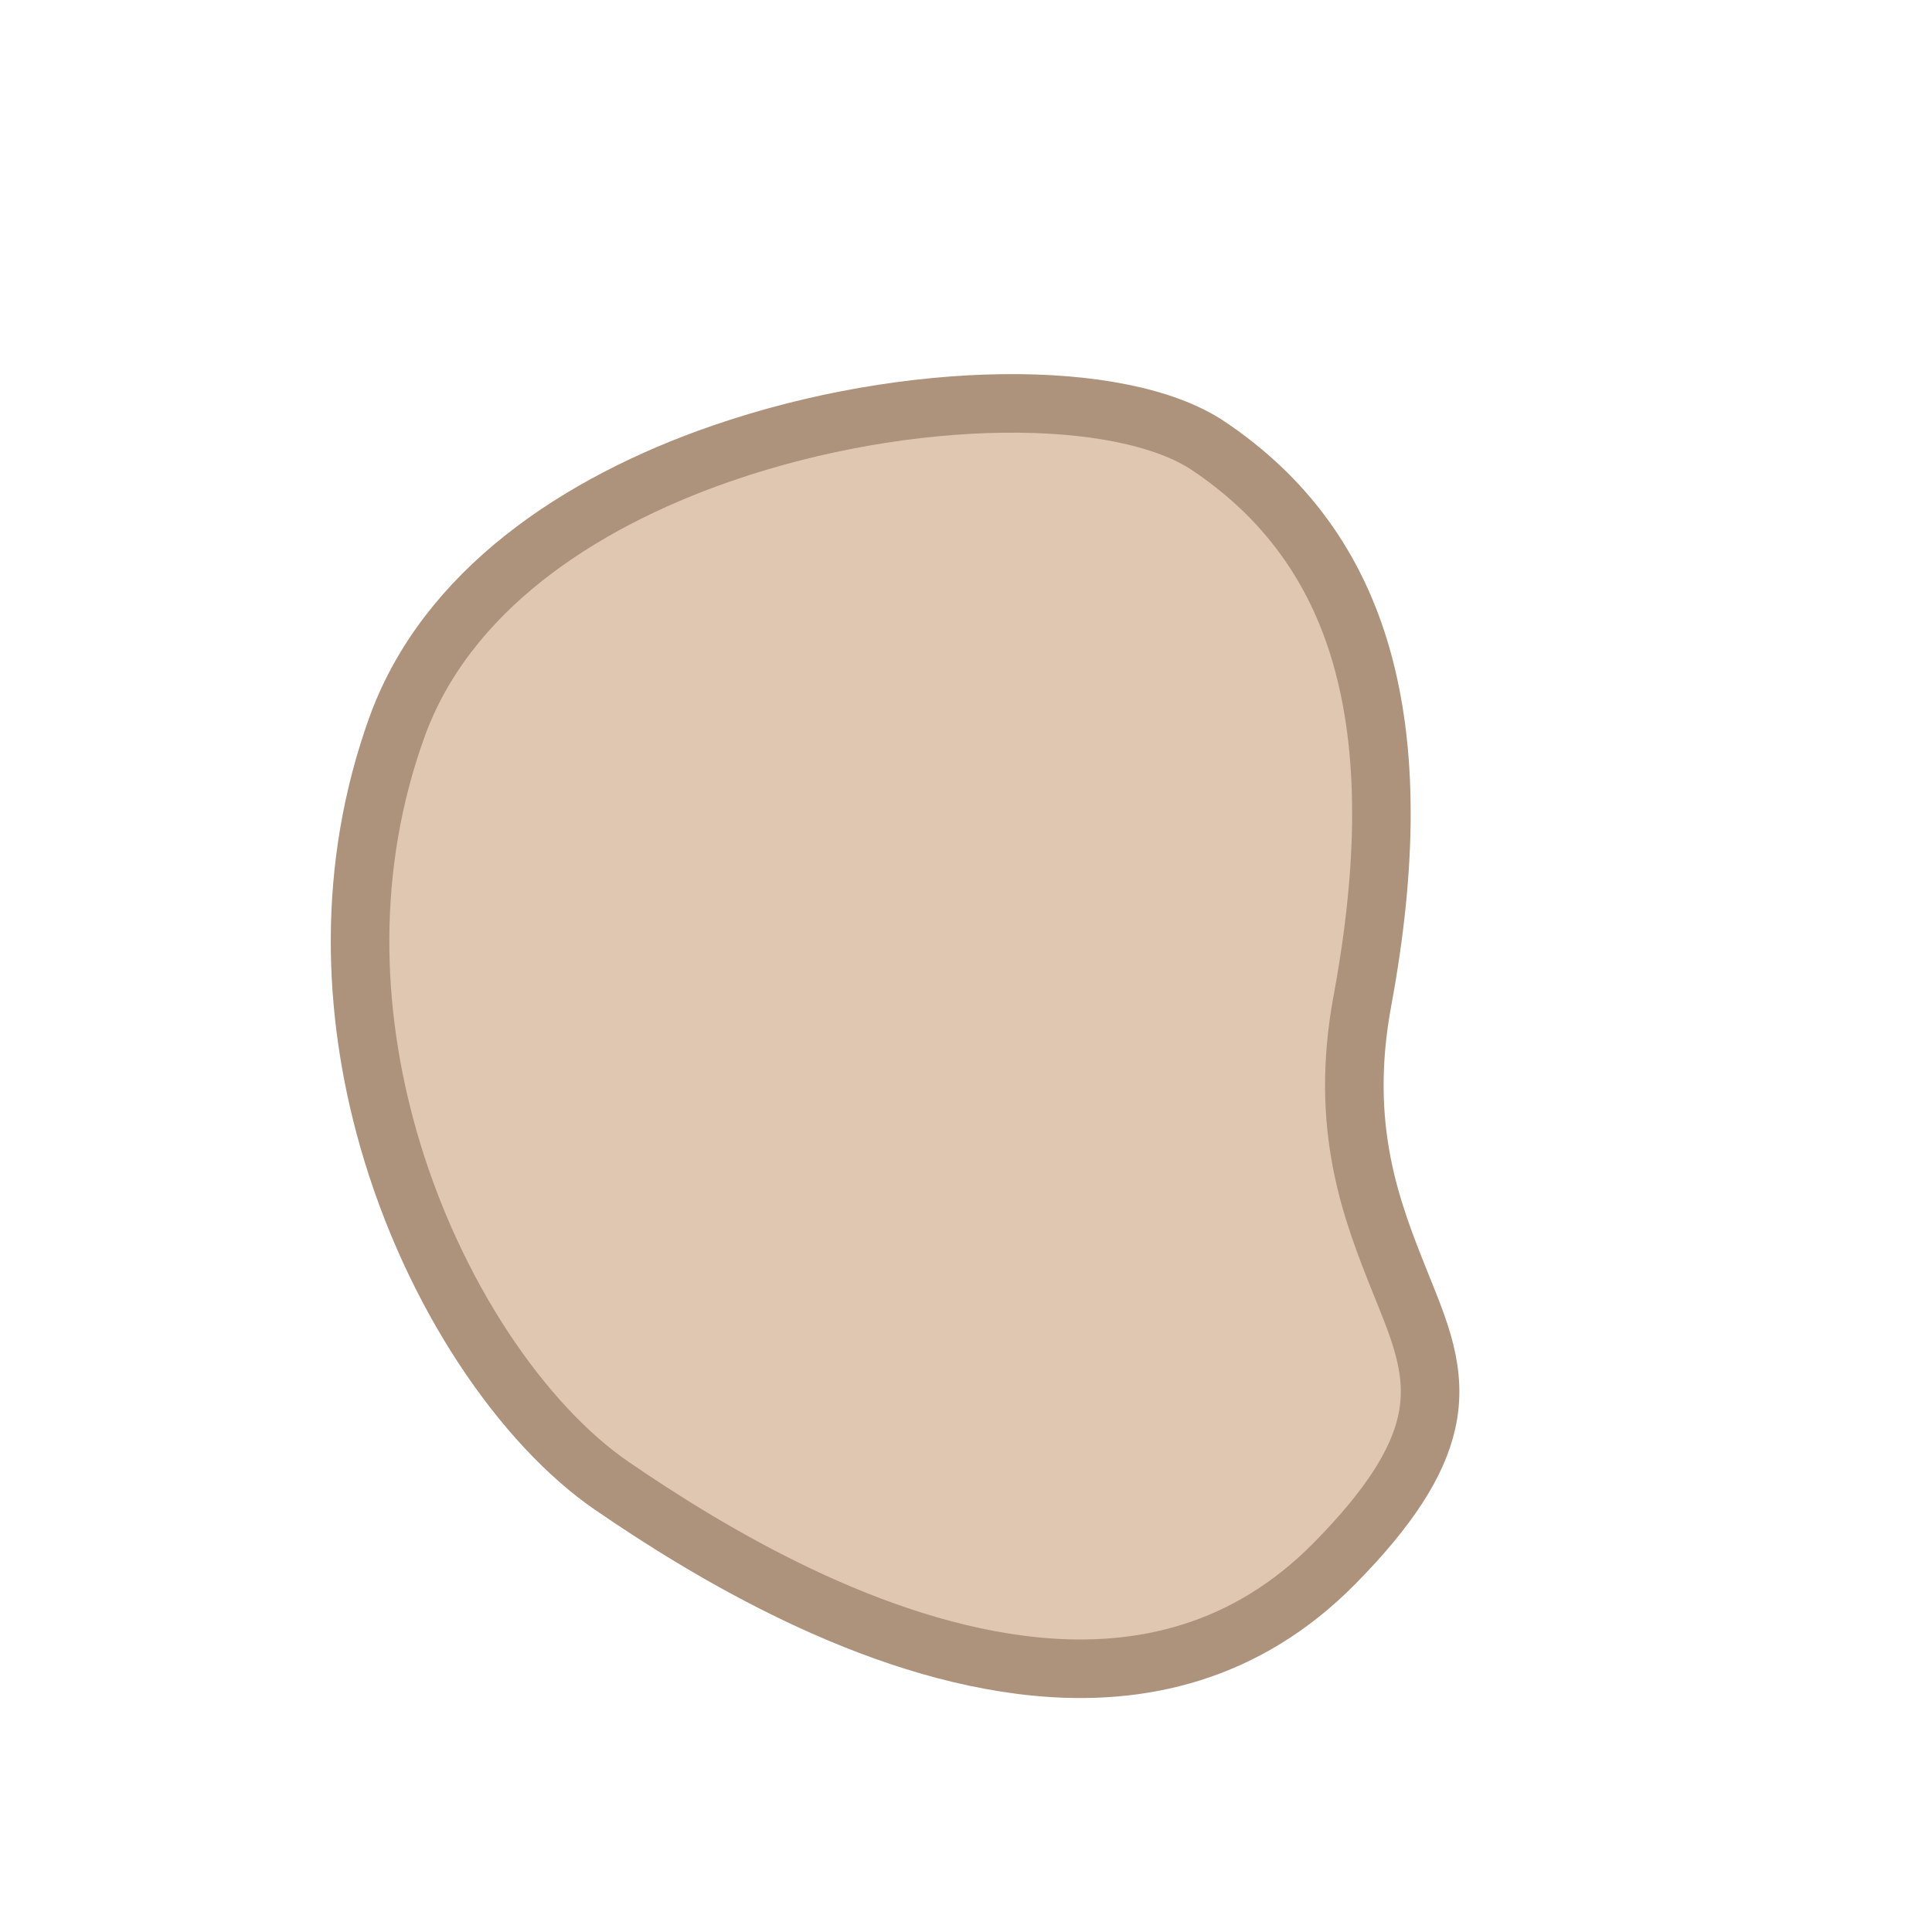 <svg width="330" height="330" xmlns="http://www.w3.org/2000/svg"><g transform="translate(56.501 64.041)" fill="#E0C7B2" stroke="#AD927C" stroke-width="10" id="chocolate" fill-rule="evenodd"><path d="M66.791 13.401c31.963-11.043 68.216-11.284 83.136-1.266 12.99 8.723 21.737 20.554 26.134 36.005 4.492 15.78 4.508 35.203.148 58.755-4.017 21.702 1.545 35.854 6.462 48.114 3.283 8.188 6.478 15.375 4.482 24.044-1.561 6.787-6.233 14.33-15.678 23.918-15.105 15.334-33.125 19.387-50.971 17.653-28.188-2.739-55.97-19.526-72.52-30.888-15.052-10.333-30.545-32.563-38.173-59.346-6.152-21.6-7.172-46.237 1.487-70.224C19.659 37.002 42.195 21.9 66.79 13.401Z" id="tan"/></g></svg>